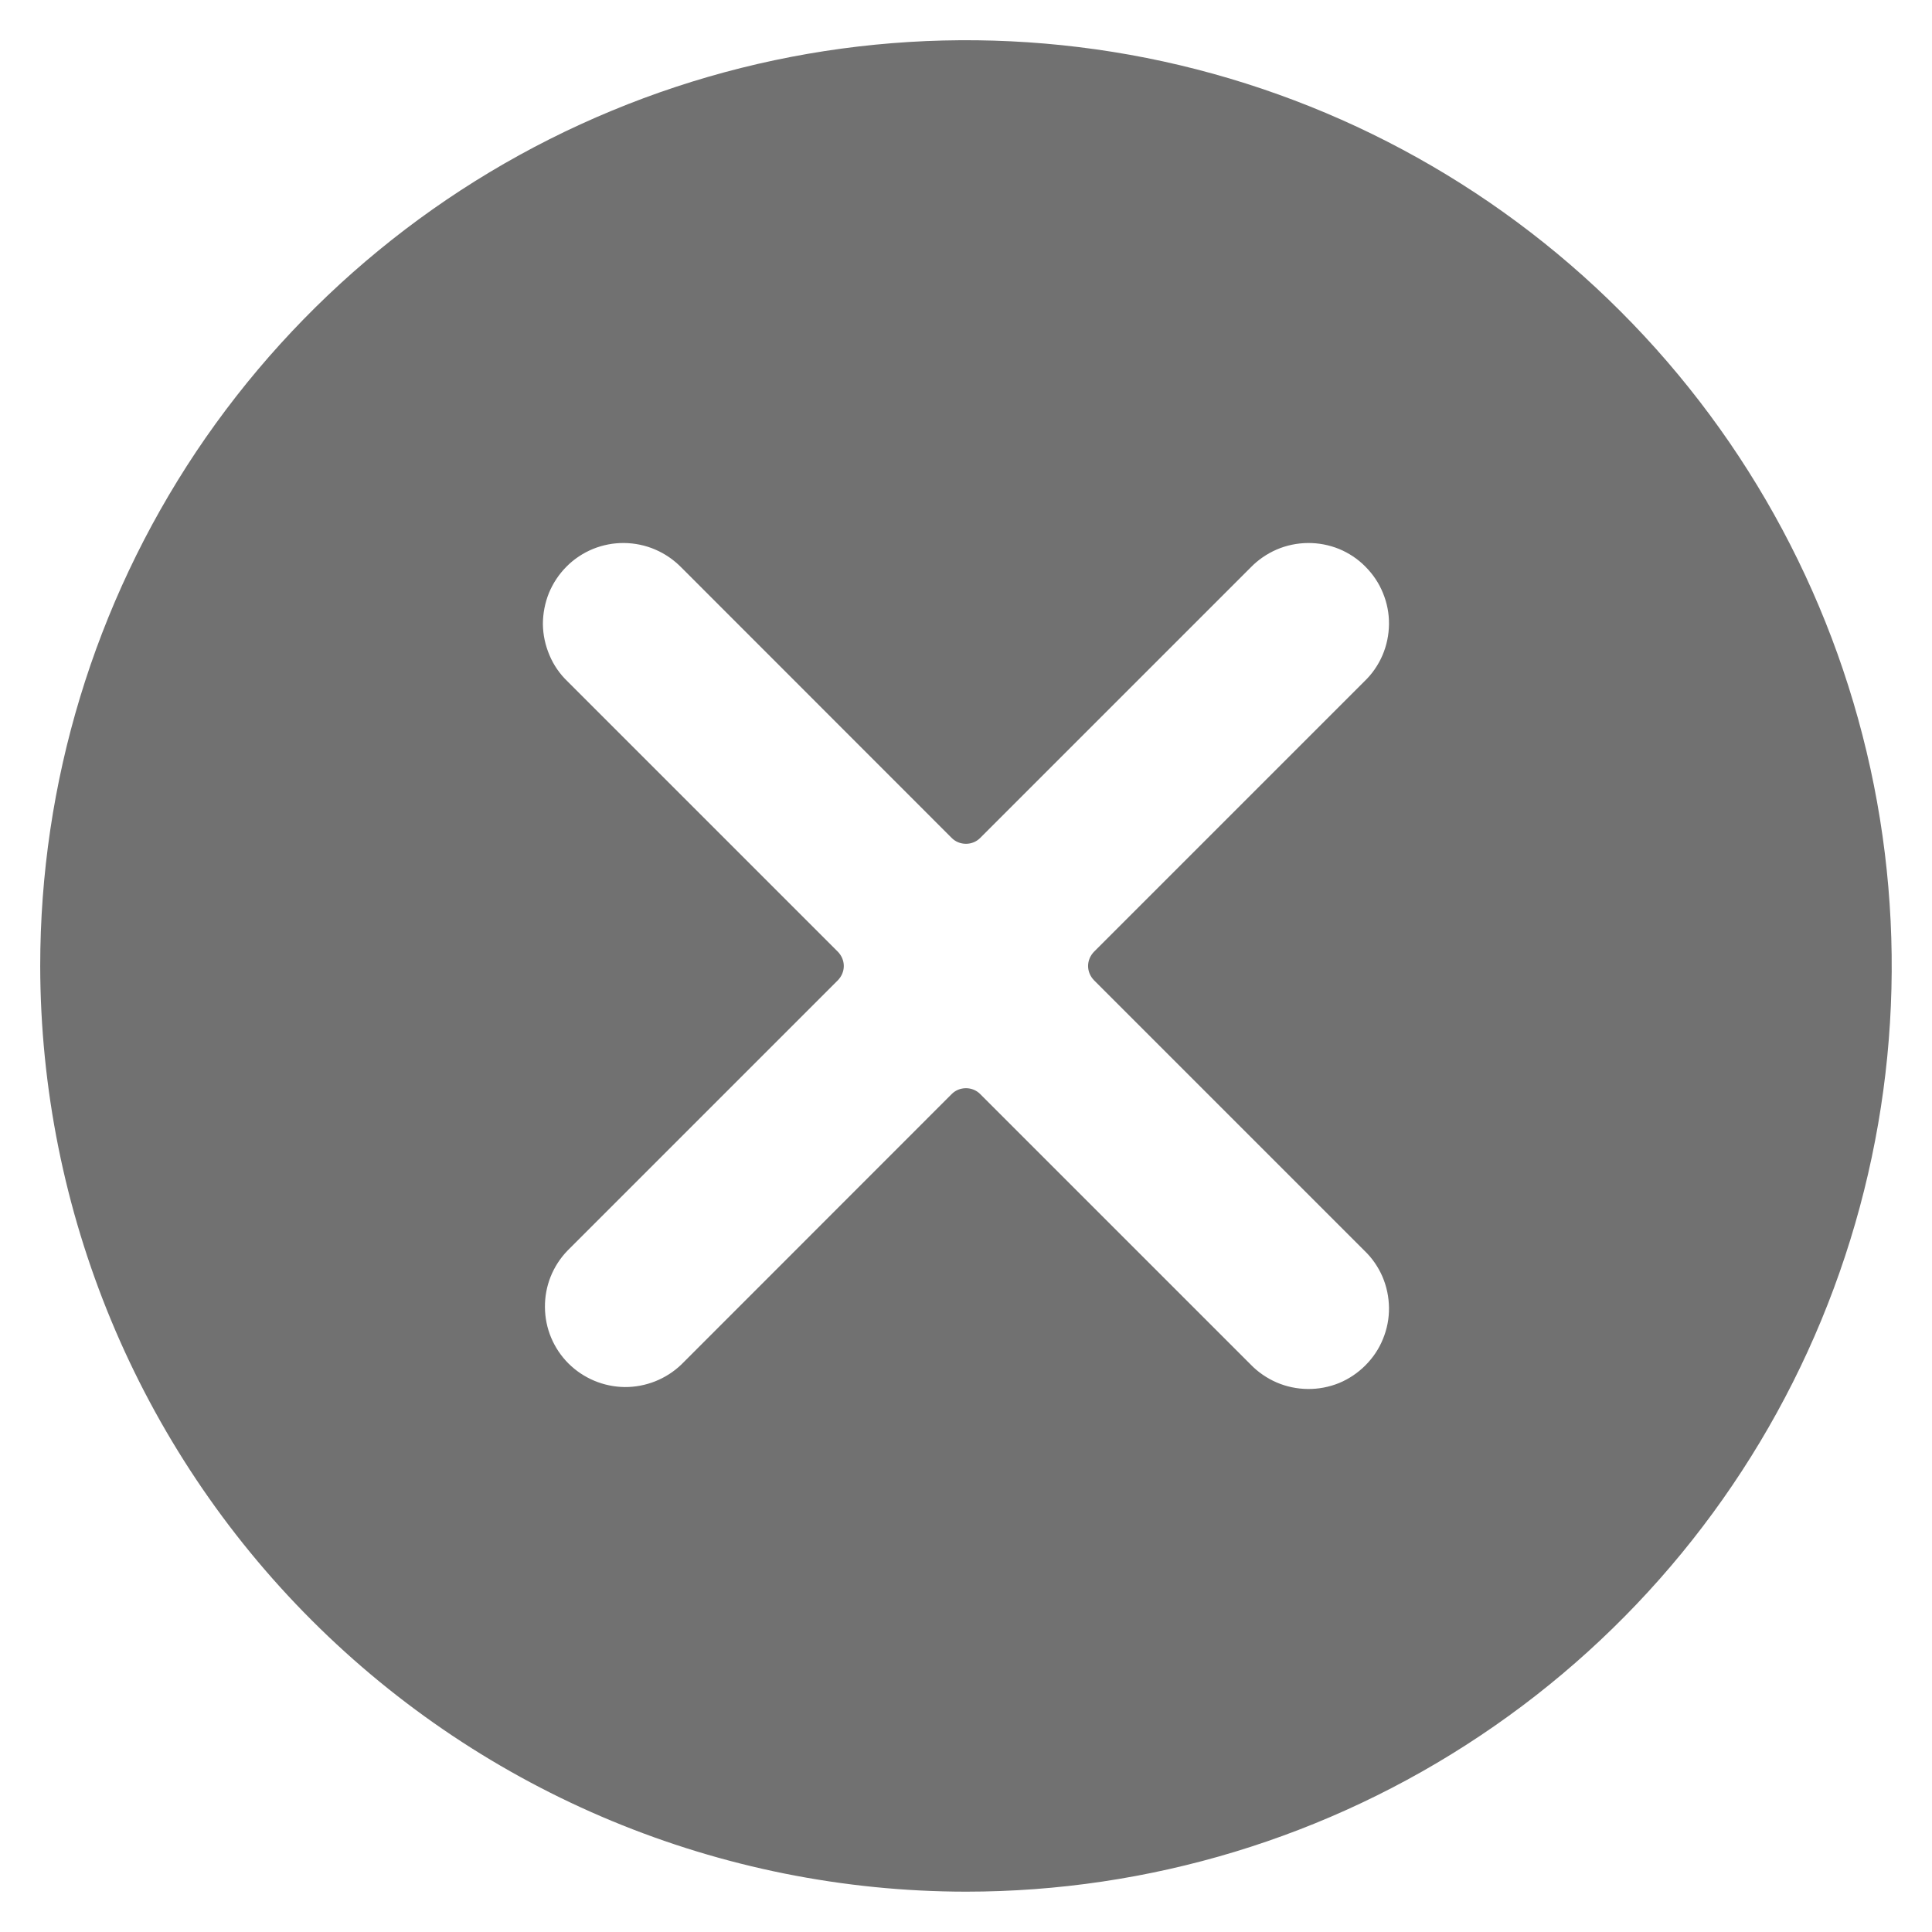 <svg
	width="16"
	height="16"
	viewBox="0 0 16 16"
	fill="none"
	xmlns="http://www.w3.org/2000/svg"
>
	<g clip-path="url(#clip0_581_90263)">
		<path
			d="M8 15.666C9.516 15.666 10.998 15.217 12.259 14.374C13.52 13.532 14.503 12.335 15.083 10.934C15.663 9.533 15.815 7.991 15.519 6.504C15.223 5.017 14.493 3.651 13.421 2.579C12.349 1.506 10.983 0.776 9.496 0.48C8.008 0.185 6.467 0.336 5.066 0.917C3.665 1.497 2.468 2.48 1.625 3.74C0.783 5.001 0.333 6.483 0.333 8C0.336 10.032 1.144 11.981 2.581 13.418C4.019 14.856 5.967 15.664 8 15.666ZM4.7 5.643C4.636 5.582 4.585 5.508 4.551 5.427C4.516 5.345 4.497 5.258 4.496 5.169C4.496 5.081 4.513 4.993 4.546 4.911C4.58 4.829 4.629 4.755 4.692 4.692C4.754 4.629 4.829 4.58 4.911 4.546C4.993 4.513 5.08 4.496 5.169 4.497C5.257 4.498 5.345 4.516 5.426 4.551C5.508 4.586 5.581 4.637 5.643 4.7L7.882 6.94C7.913 6.971 7.955 6.988 8 6.988C8.044 6.988 8.086 6.971 8.117 6.94L10.357 4.7C10.418 4.637 10.492 4.586 10.573 4.551C10.654 4.516 10.742 4.498 10.83 4.497C10.919 4.496 11.007 4.513 11.089 4.546C11.171 4.58 11.245 4.629 11.307 4.692C11.37 4.755 11.42 4.829 11.453 4.911C11.487 4.993 11.504 5.081 11.503 5.169C11.502 5.258 11.484 5.345 11.449 5.427C11.414 5.508 11.363 5.582 11.299 5.643L9.06 7.882C9.029 7.914 9.011 7.956 9.011 8C9.011 8.044 9.029 8.086 9.06 8.118L11.299 10.357C11.363 10.418 11.414 10.492 11.449 10.573C11.484 10.655 11.502 10.742 11.503 10.831C11.504 10.919 11.487 11.007 11.453 11.089C11.42 11.171 11.37 11.245 11.307 11.308C11.245 11.37 11.171 11.42 11.089 11.454C11.007 11.487 10.919 11.504 10.83 11.503C10.742 11.502 10.654 11.484 10.573 11.449C10.492 11.414 10.418 11.363 10.357 11.3L8.117 9.06C8.086 9.029 8.044 9.012 8 9.012C7.955 9.012 7.913 9.029 7.882 9.06L5.643 11.3C5.517 11.421 5.348 11.488 5.174 11.487C4.999 11.485 4.832 11.415 4.708 11.292C4.584 11.168 4.514 11.001 4.513 10.826C4.511 10.651 4.578 10.483 4.7 10.357L6.939 8.118C6.97 8.086 6.988 8.044 6.988 8C6.988 7.956 6.97 7.914 6.939 7.882L4.7 5.643Z"
			fill="#717171"
		/>
	</g>
	<defs>
		<clipPath id="clip0_581_90263">
			<rect width="16" height="16" fill="white" />
		</clipPath>
	</defs>
</svg>
